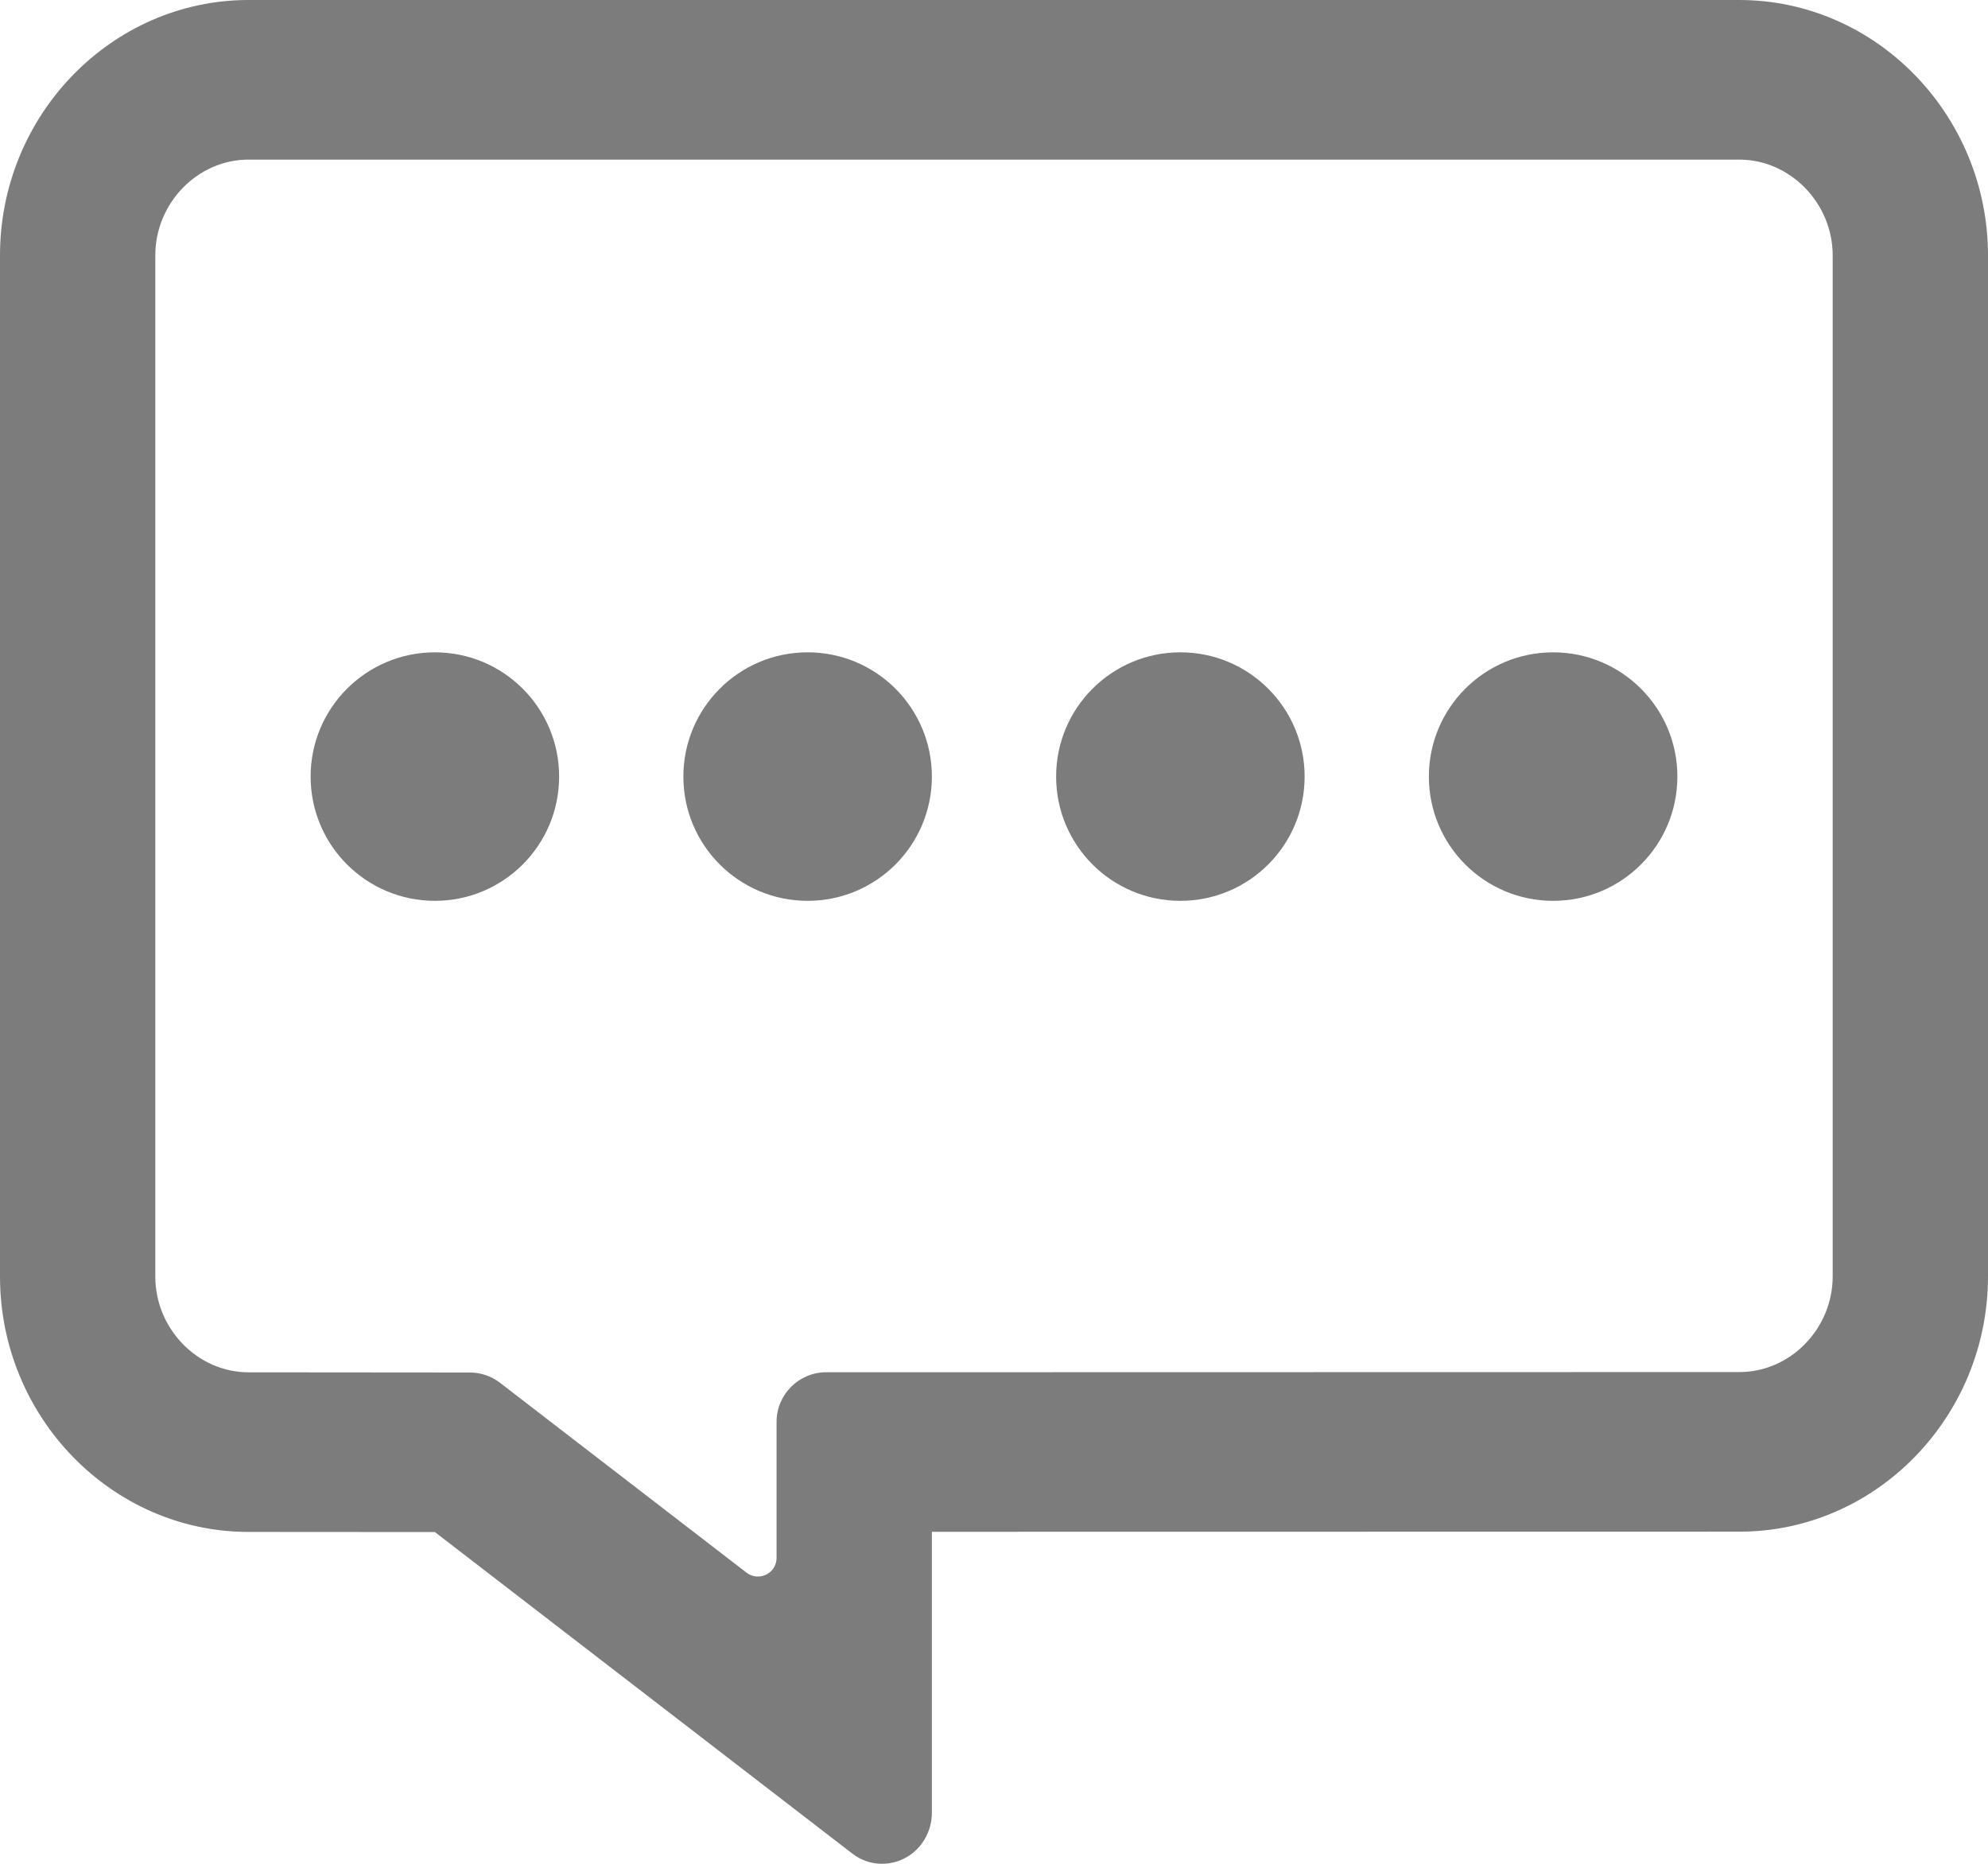 <?xml version="1.0" encoding="UTF-8"?>
<svg width="32px" height="30px" viewBox="0 0 32 30" version="1.1" xmlns="http://www.w3.org/2000/svg" xmlns:xlink="http://www.w3.org/1999/xlink">
    <title>conversation.light</title>
    <g id="Symbols" stroke="none" stroke-width="1" fill="none" fill-rule="evenodd">
        <g id="2-State-Icons/8-Conversation-Icon/1-Light" transform="translate(0, -1)" fill="#7C7C7C">
            <path d="M27.996,1 C30.197,1 31.996,2.849 32,5.106 L32,21.544 C32,23.805 30.2,25.654 28,25.654 L15,25.656 L15,30.178 C15,30.356 14.944,30.529 14.84,30.671 C14.575,31.034 14.074,31.108 13.72,30.836 L7,25.66 L4,25.658 C1.8,25.658 -1.0658141e-14,23.809 -1.0658141e-14,21.548 L-1.0658141e-14,5.11 C-1.0658141e-14,2.849 1.8,1 4,1 L27.996,1 Z M27.996,3.569 L4,3.569 C3.181,3.569 2.5,4.268 2.5,5.11 L2.5,21.548 C2.5,22.39 3.181,23.089 4.002,23.089 L7.562,23.092 C7.738,23.092 7.909,23.15 8.049,23.258 L12.017,26.314 C12.148,26.415 12.337,26.39 12.438,26.259 C12.478,26.206 12.5,26.142 12.5,26.076 L12.5,23.888 C12.5,23.446 12.858,23.088 13.3,23.088 L28,23.085 C28.819,23.085 29.5,22.386 29.5,21.544 L29.5,5.11 C29.499,4.269 28.816,3.569 27.996,3.569 Z M25,11.5 C26.105,11.5 27,12.395 27,13.5 C27,14.605 26.105,15.5 25,15.5 C23.895,15.5 23,14.605 23,13.5 C23,12.395 23.895,11.5 25,11.5 Z M19,11.5 C20.105,11.5 21,12.395 21,13.5 C21,14.605 20.105,15.5 19,15.5 C17.895,15.5 17,14.605 17,13.5 C17,12.395 17.895,11.5 19,11.5 Z M13,11.5 C14.105,11.5 15,12.395 15,13.5 C15,14.605 14.105,15.5 13,15.5 C11.895,15.5 11,14.605 11,13.5 C11,12.395 11.895,11.5 13,11.5 Z M7,11.5 C8.105,11.5 9,12.395 9,13.5 C9,14.605 8.105,15.5 7,15.5 C5.895,15.5 5,14.605 5,13.5 C5,12.395 5.895,11.5 7,11.5 Z" id="conversation.light"></path>
        </g>
    </g>
</svg>
